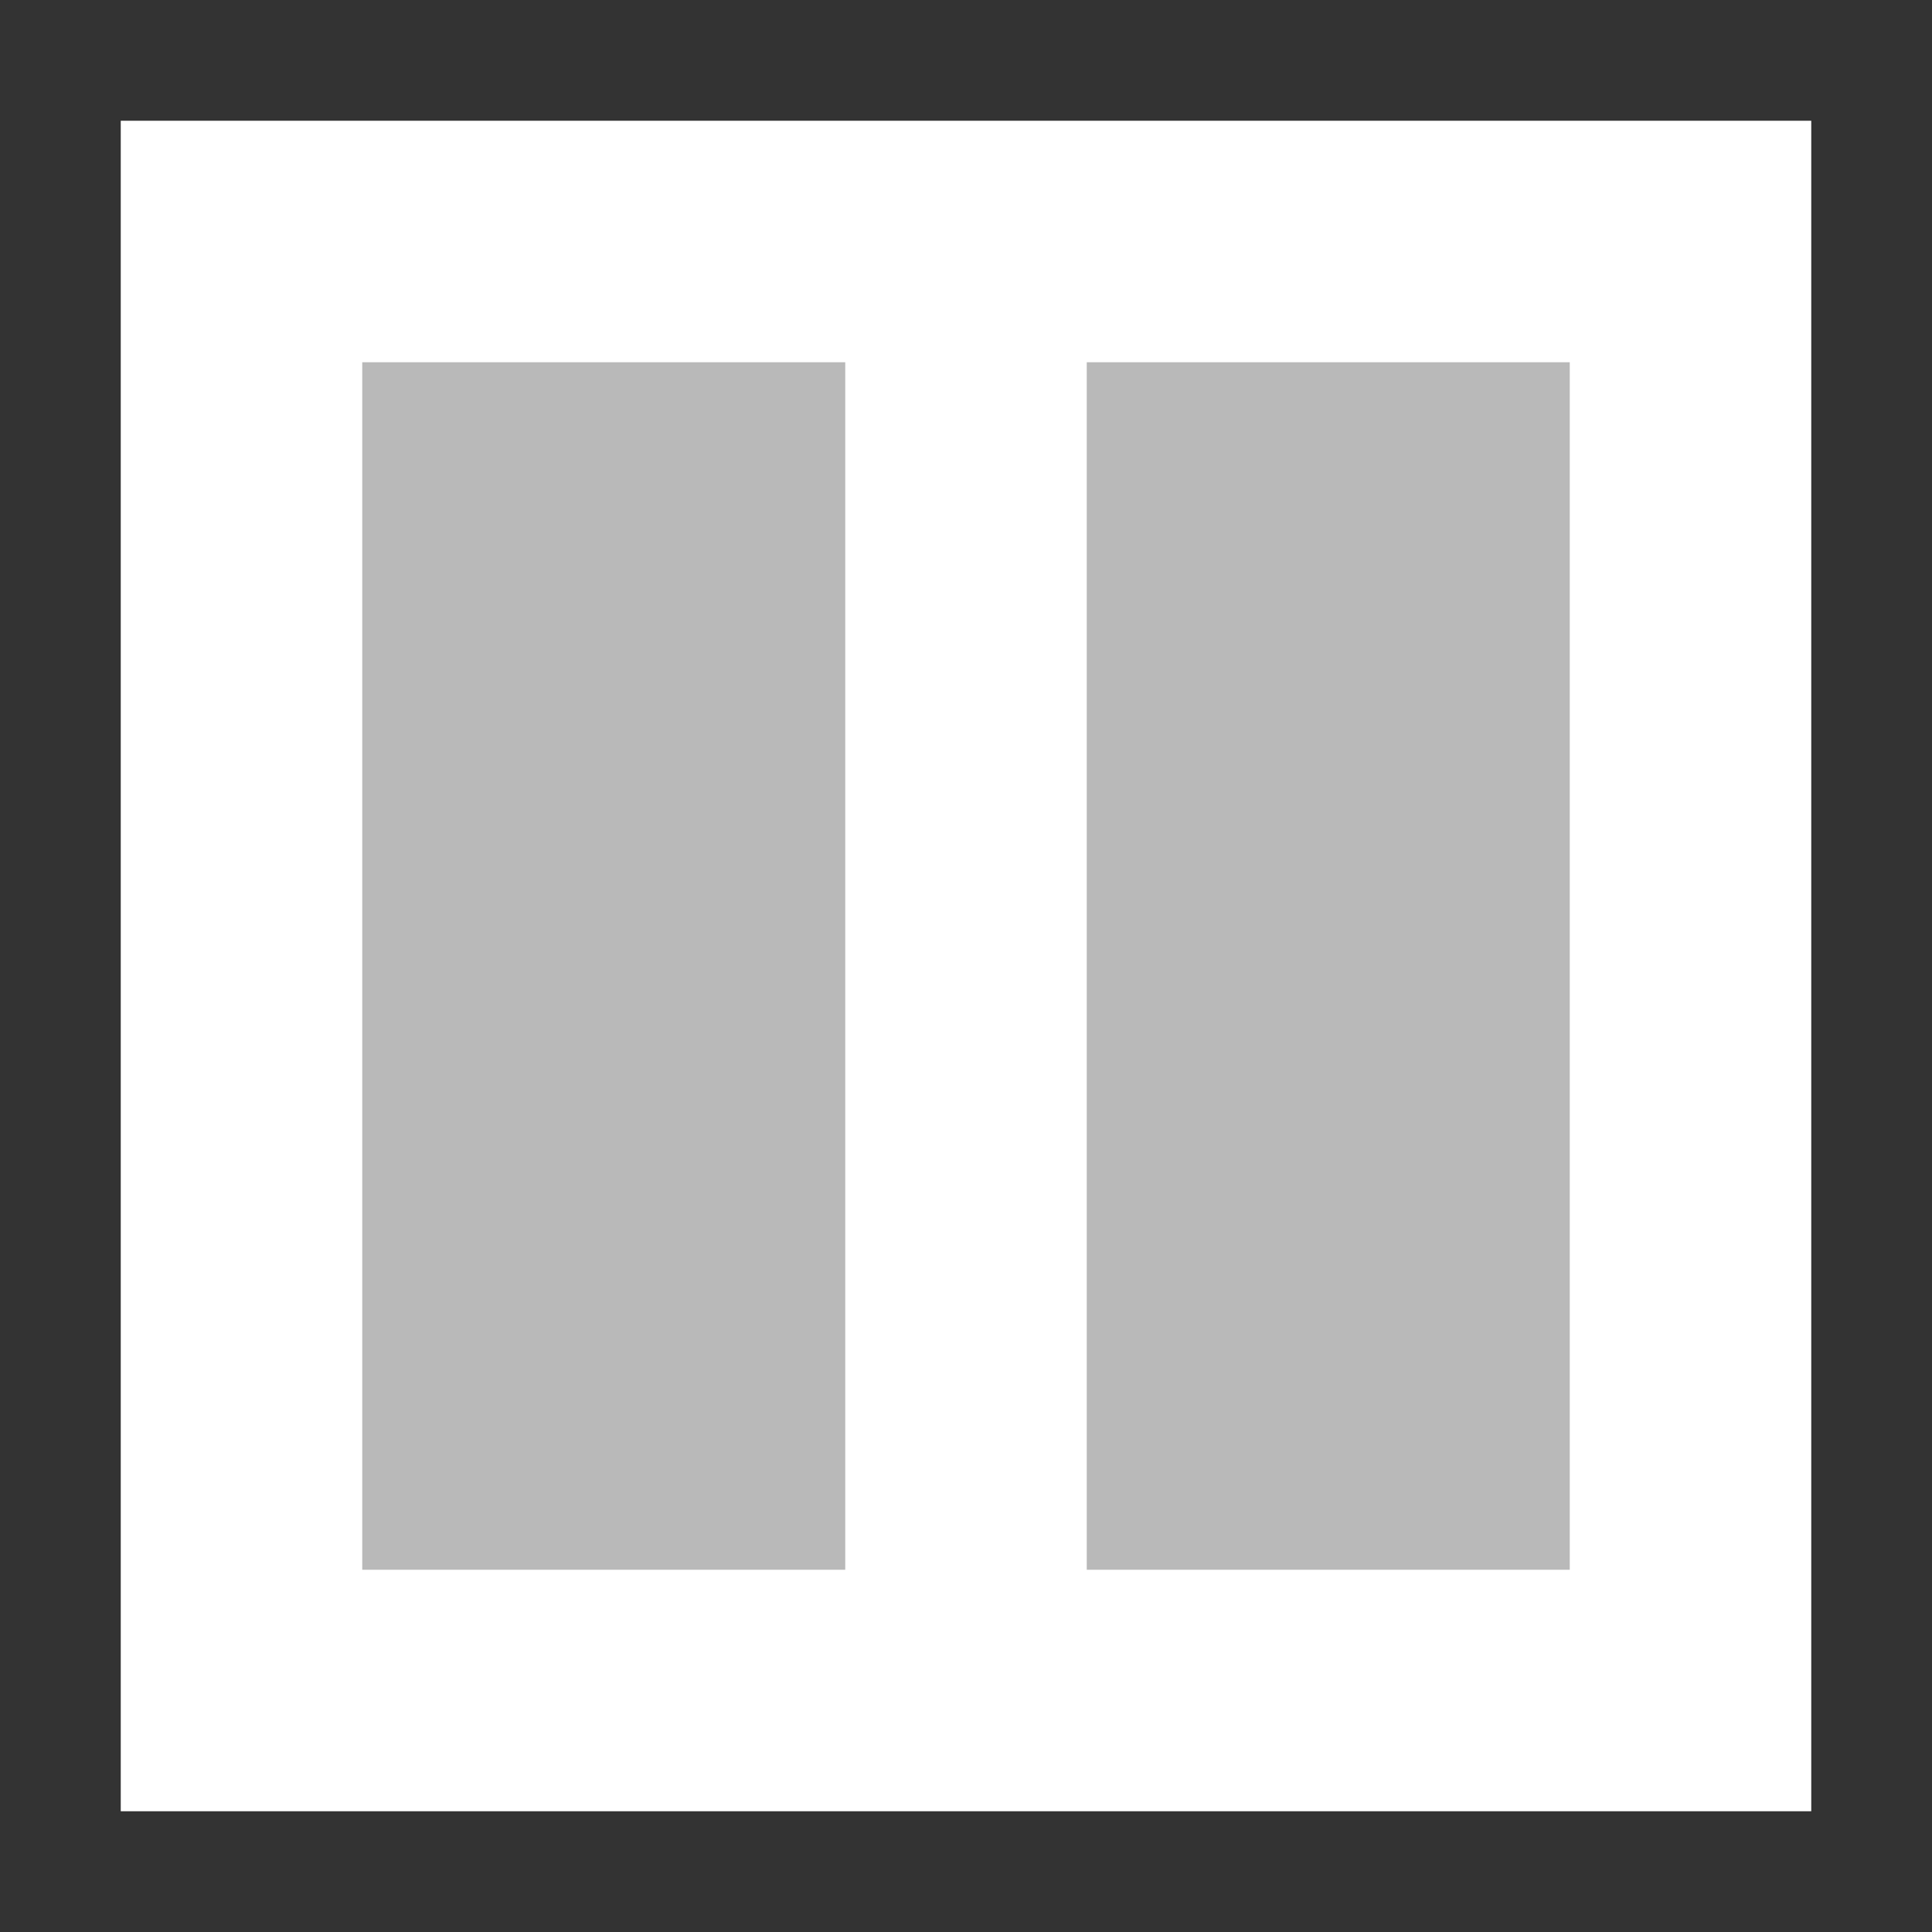 <svg width="16" height="16" viewBox="0 0 16 16" fill="none" xmlns="http://www.w3.org/2000/svg">
<rect x="0" y="0" width="16" height="16" fill="#333333" stroke="none"/>
<rect x="1" y="1" width="14" height="14" fill="white"/>
<rect x="3" y="3" width="4" height="10" fill="#B9B9B9"/>
<rect x="9" y="3" width="4" height="10" fill="#B9B9B9"/>
</svg>
